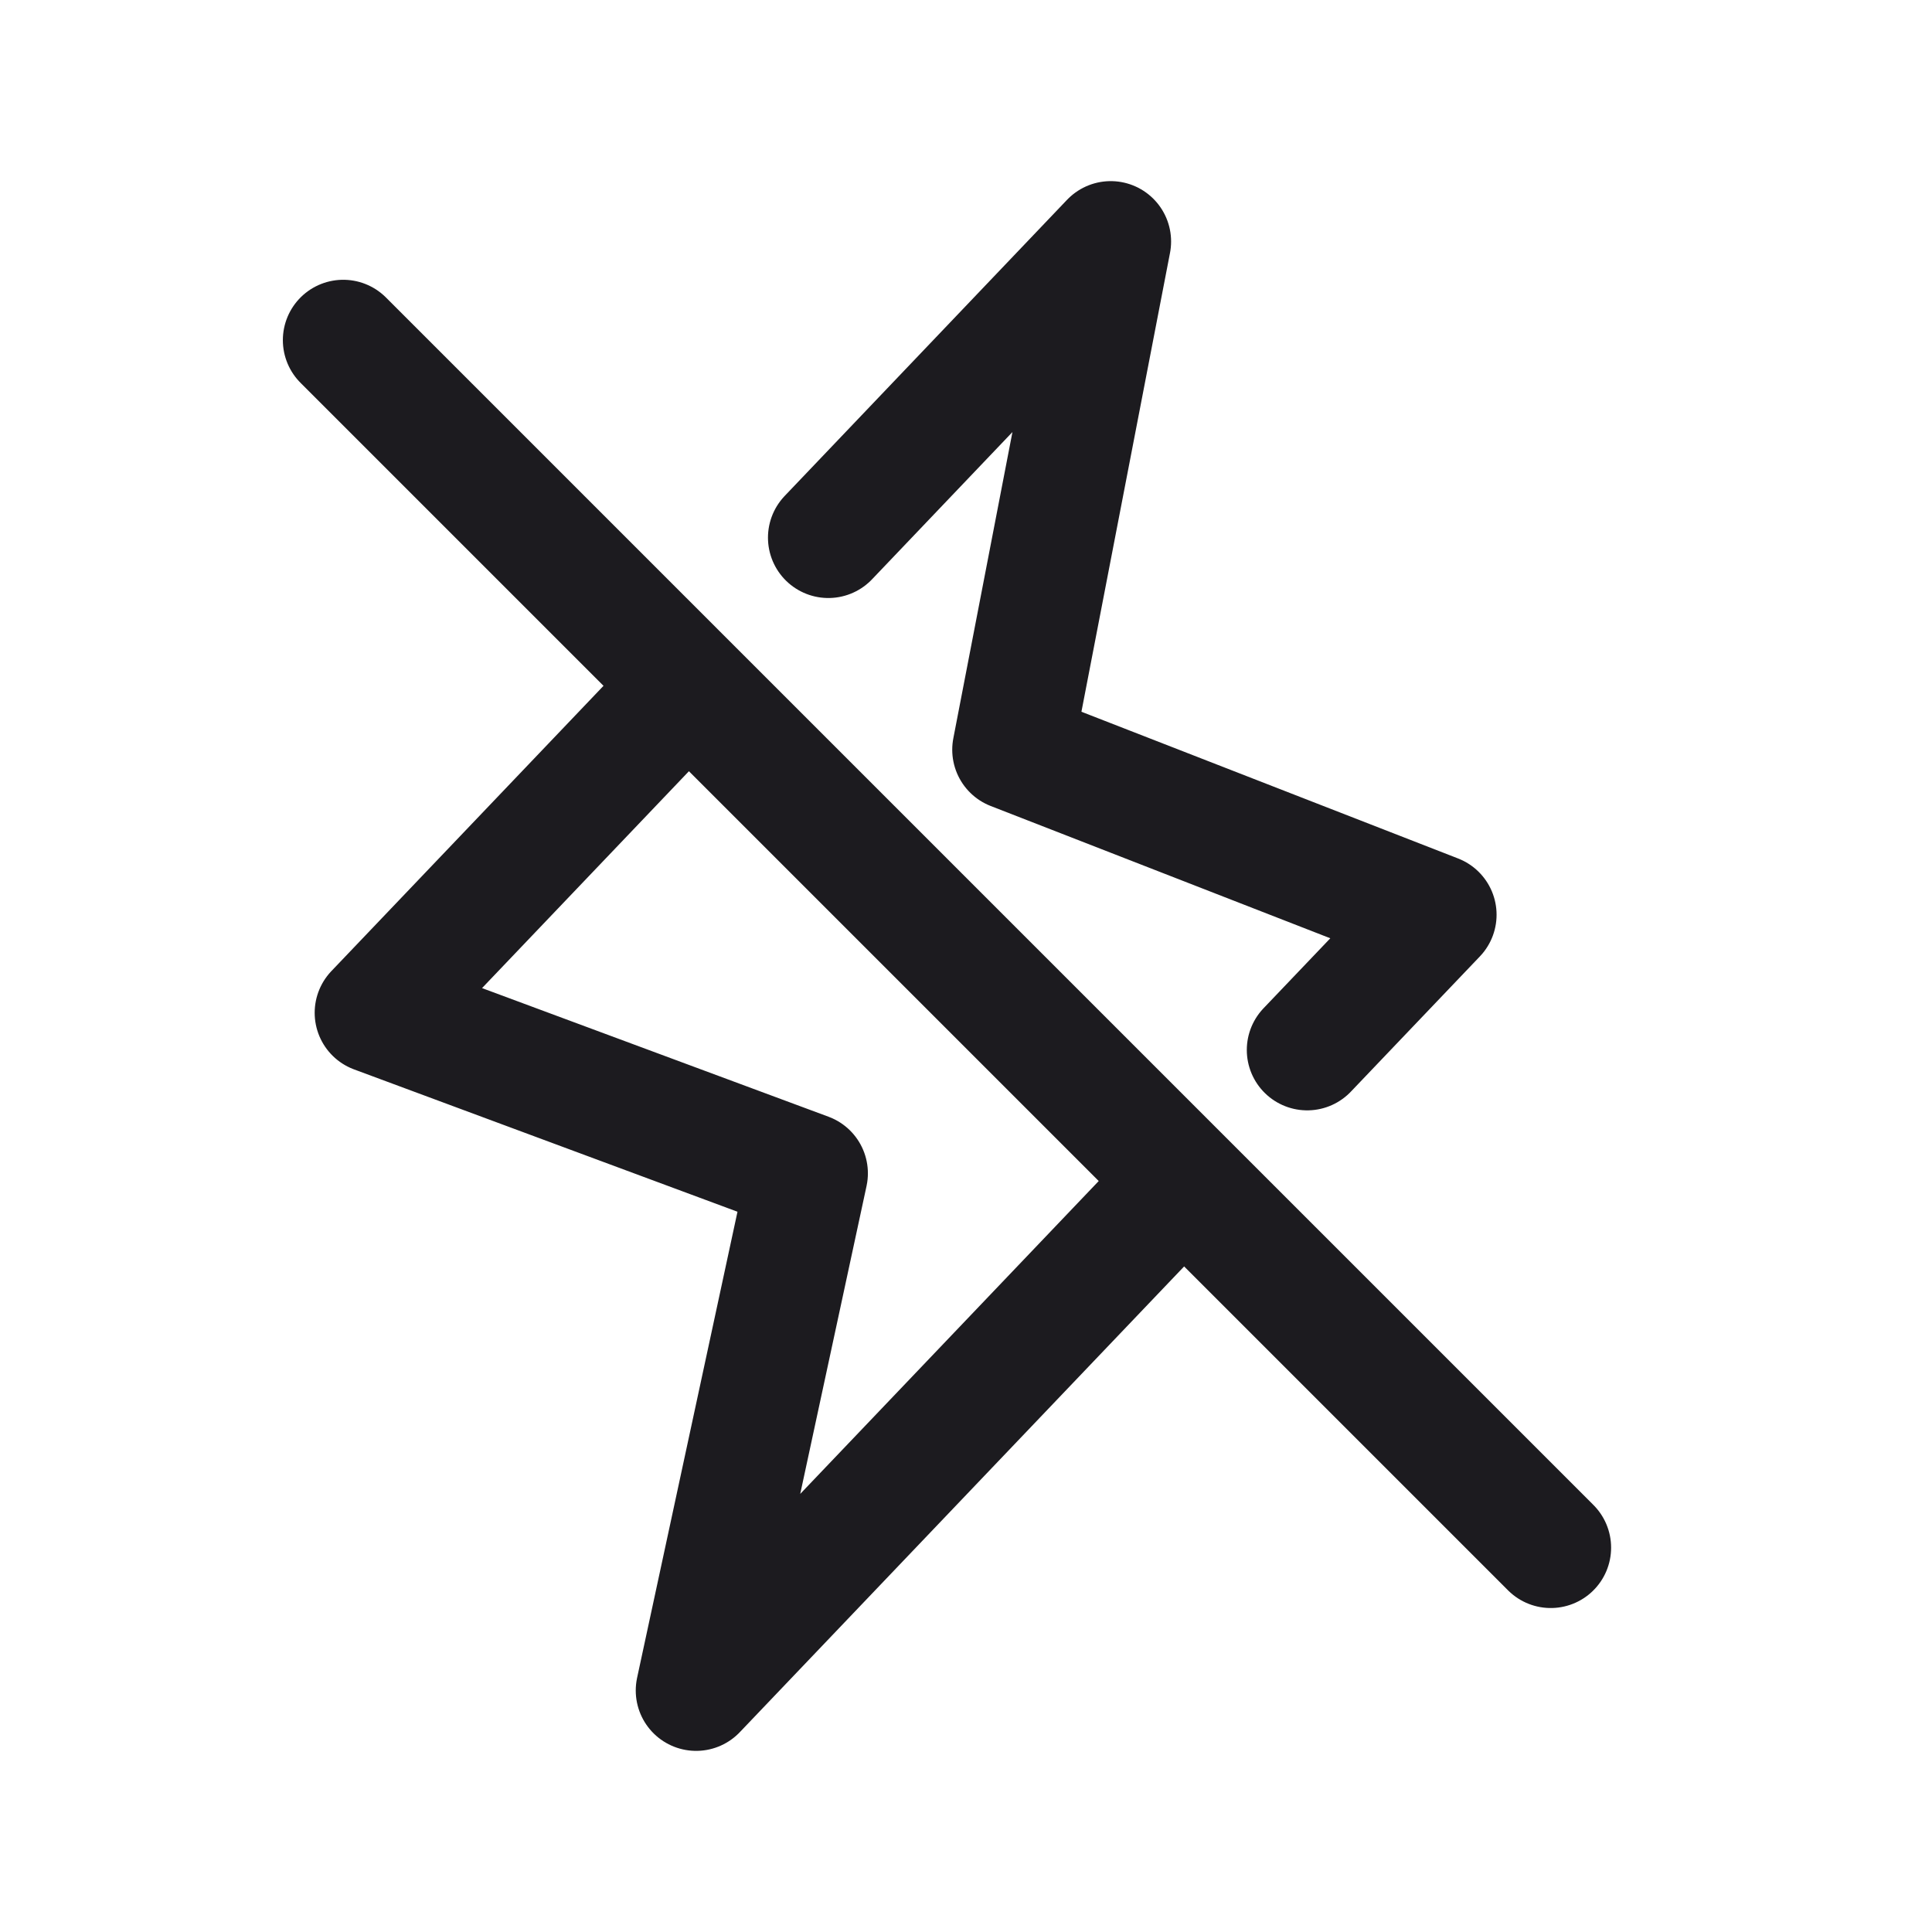 <svg width="32" height="32" fill="none" xmlns="http://www.w3.org/2000/svg"><path d="m5.685 5.634 20 20M11.325 11.415l-5.113 5.36 7.163 2.659L11.53 28l7.985-8.37M13.72 8.905 18.397 4l-1.625 8.418 7.016 2.733-2.137 2.24" stroke="#1C1B1F" stroke-width="2" stroke-linecap="round" stroke-linejoin="round"/></svg>